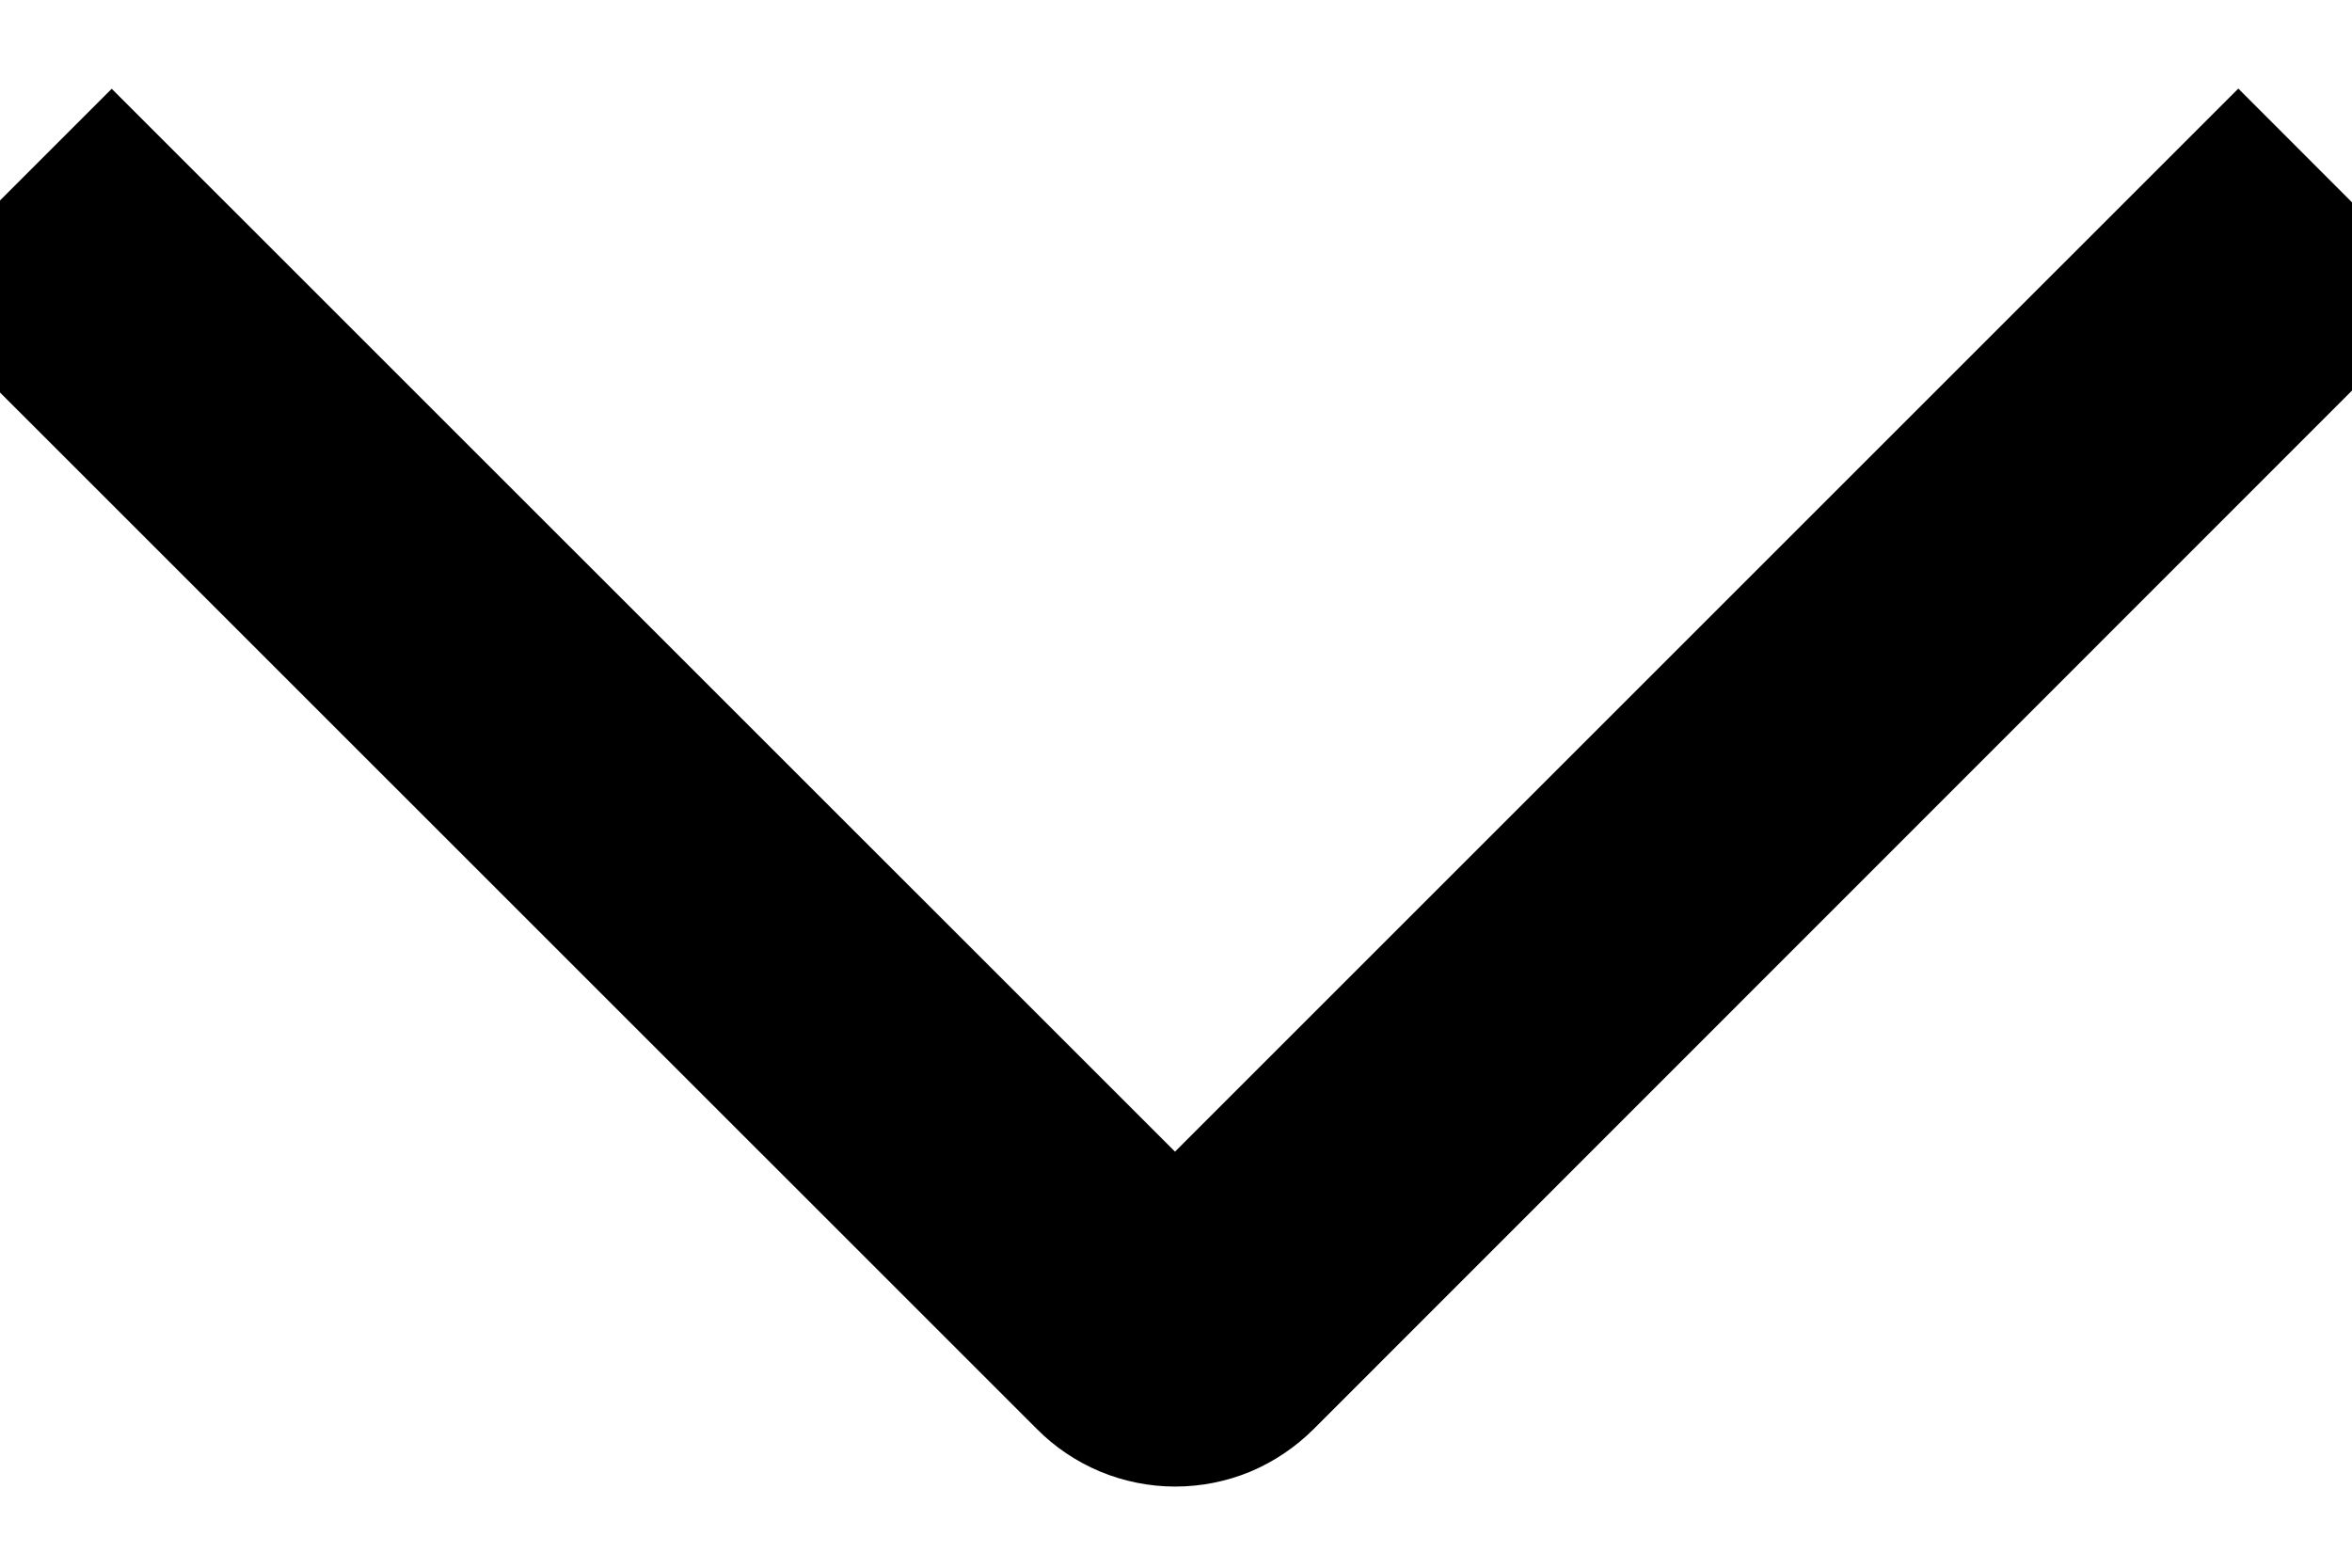 <svg width="12" height="8" viewBox="0 0 12 8" fill="none" xmlns="http://www.w3.org/2000/svg">
<path d="M11.42 0.452L12.48 1.513L6.703 7.292C6.61 7.385 6.5 7.459 6.379 7.51C6.258 7.56 6.128 7.586 5.996 7.586C5.865 7.586 5.735 7.56 5.614 7.51C5.492 7.459 5.382 7.385 5.29 7.292L-0.49 1.513L0.57 0.453L5.995 5.877L11.42 0.452Z" fill="black"/>
</svg>
